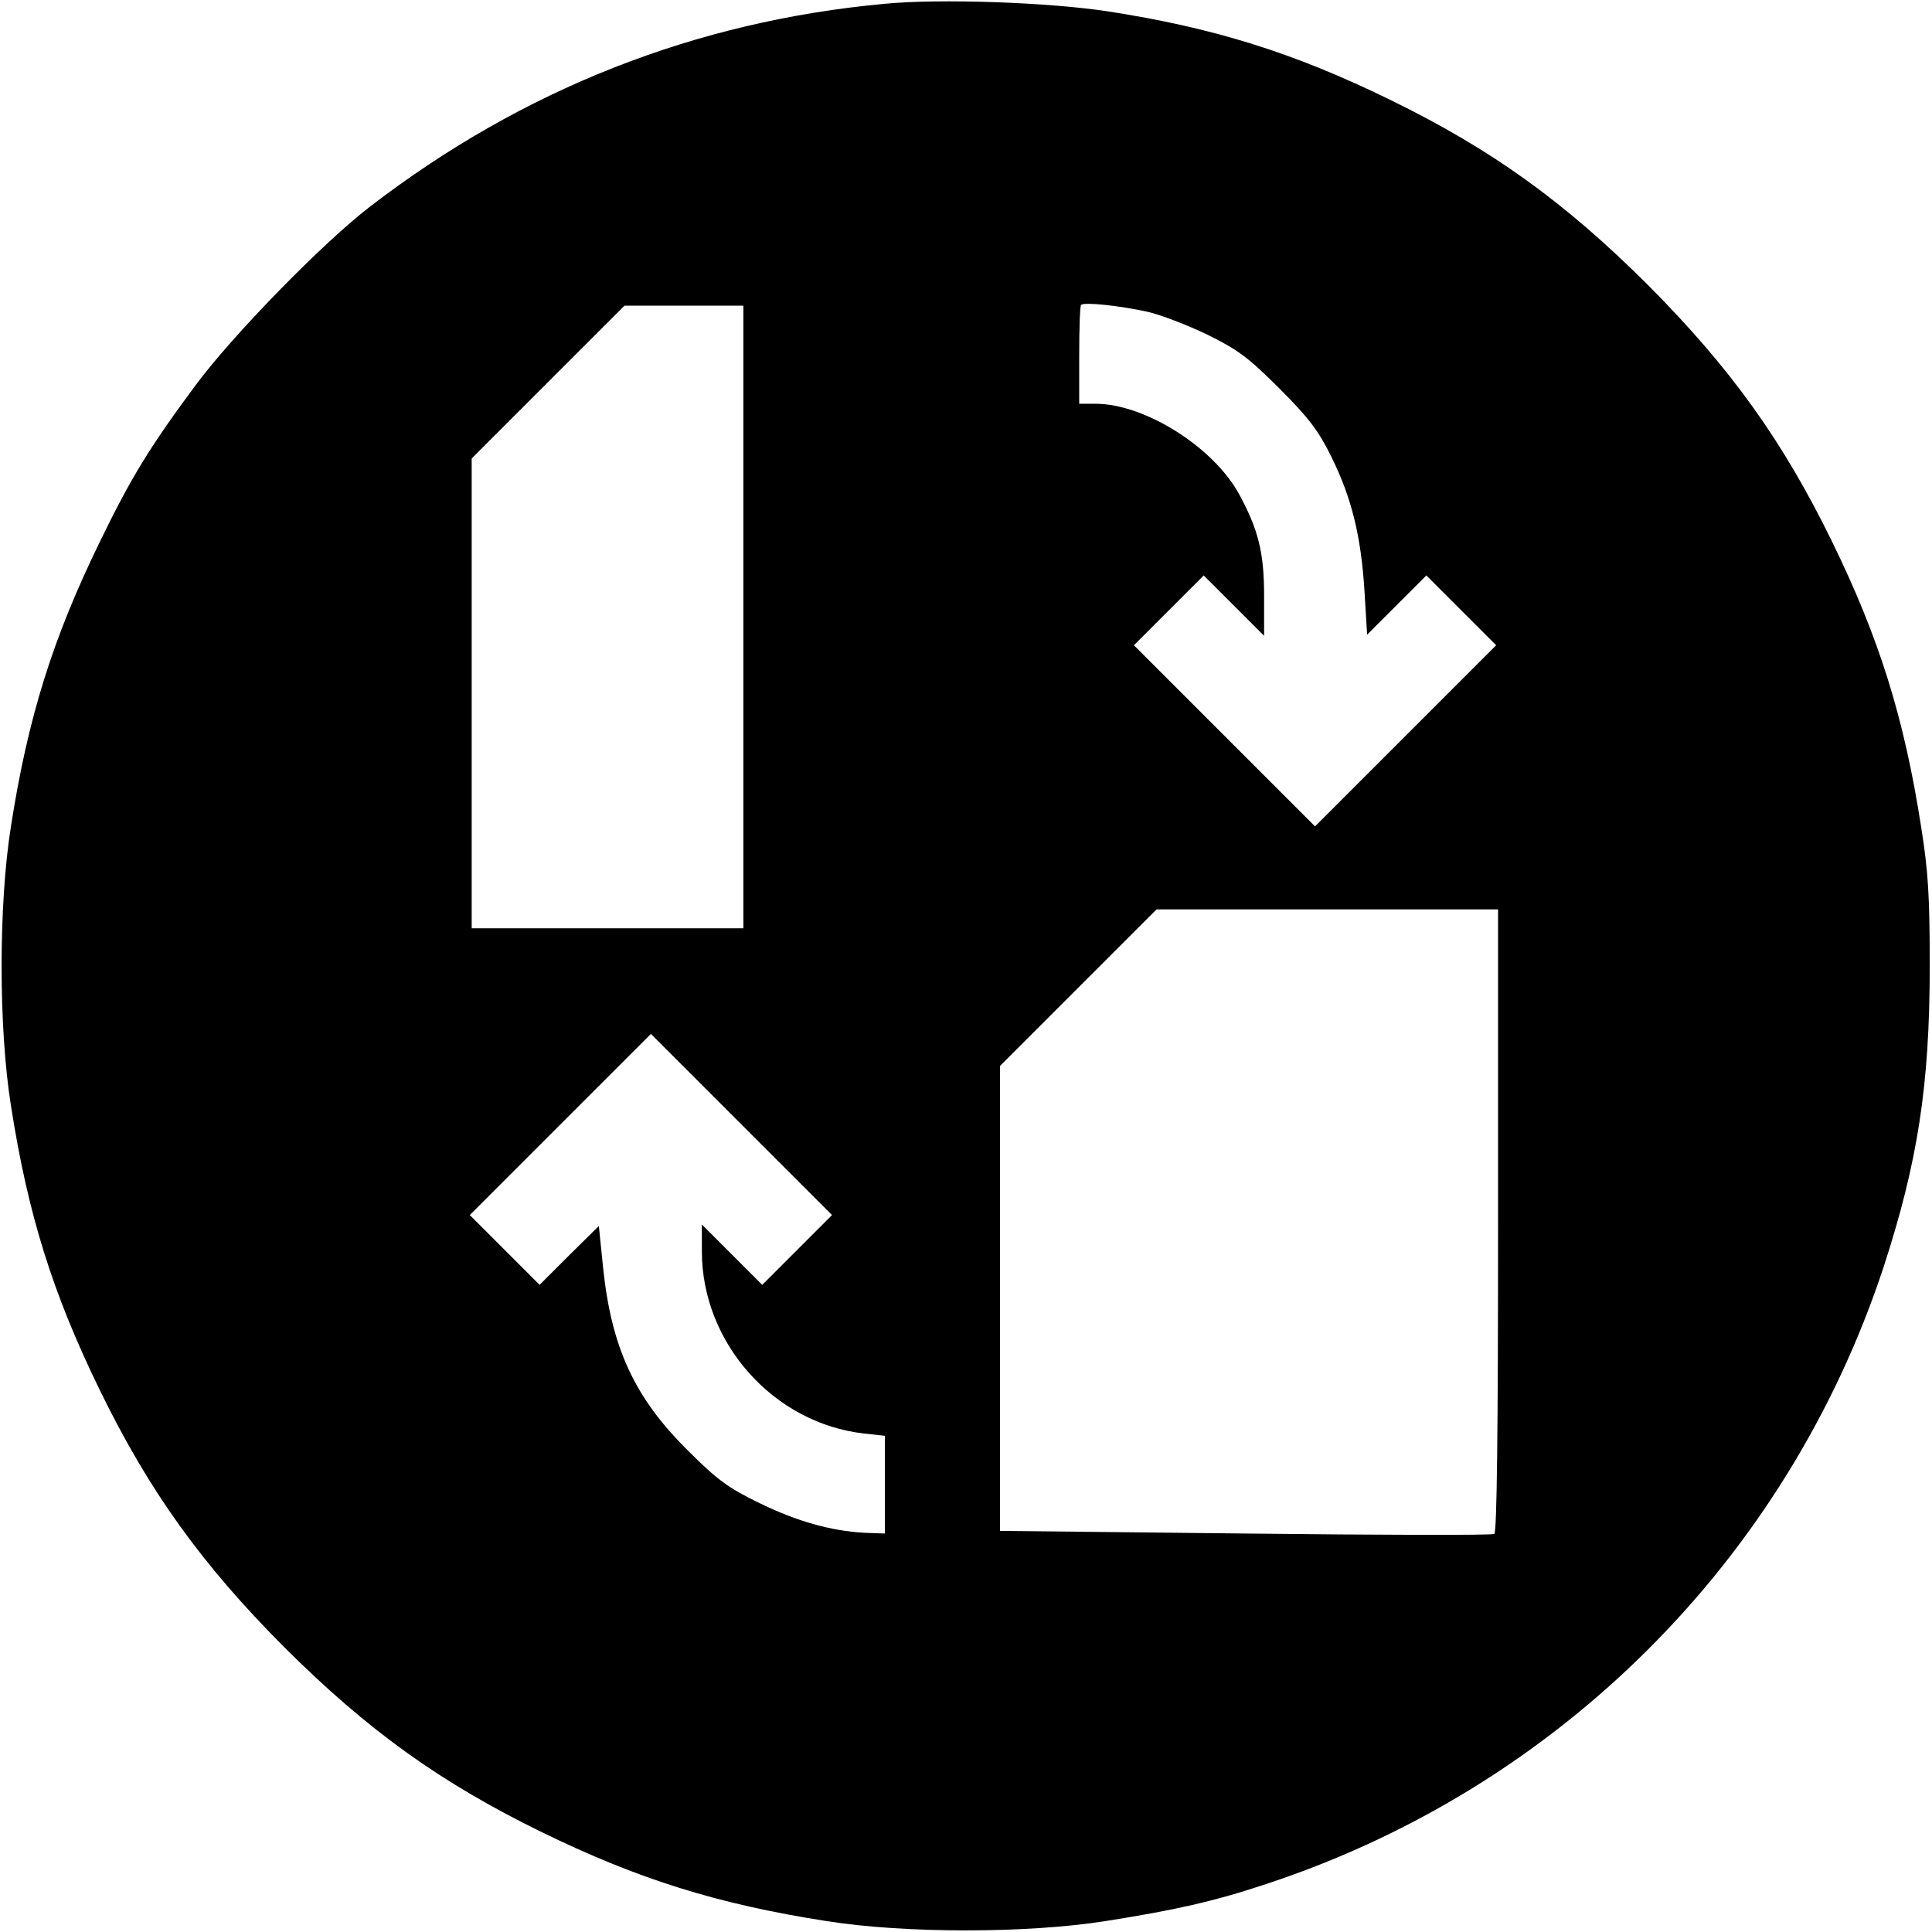 <?xml version="1.0" standalone="no"?>
<!DOCTYPE svg PUBLIC "-//W3C//DTD SVG 20010904//EN"
 "http://www.w3.org/TR/2001/REC-SVG-20010904/DTD/svg10.dtd">
<svg version="1.0" xmlns="http://www.w3.org/2000/svg"
 width="512pt" height="512pt" viewBox="0 0 512 512"
 preserveAspectRatio="xMidYMid meet">

<g transform="translate(0,512) scale(0.1,-0.1)"
fill="#000000" stroke="none">
<path d="M2345 5110 c-502 -46 -961 -227 -1365 -538 -126 -97 -363 -340 -461
-472 -121 -163 -171 -244 -254 -415 -125 -256 -191 -466 -236 -755 -33 -207
-33 -533 0 -740 45 -289 111 -499 236 -755 131 -268 269 -460 489 -681 221
-220 413 -358 681 -489 256 -125 466 -191 755 -236 207 -33 532 -33 740 0 184
29 287 52 425 98 775 255 1380 859 1636 1633 91 279 123 483 123 800 0 185 -4
251 -23 370 -45 289 -111 499 -236 755 -131 268 -269 460 -489 681 -221 220
-413 358 -681 489 -255 125 -470 192 -750 235 -157 24 -445 34 -590 20z m695
-816 c36 -8 108 -36 160 -61 81 -40 109 -61 190 -142 78 -78 104 -112 138
-181 54 -109 79 -211 88 -356 l7 -116 79 79 78 78 93 -93 92 -92 -240 -240
-240 -240 -240 240 -240 240 92 92 93 93 80 -80 80 -80 0 106 c0 114 -15 175
-66 269 -68 125 -250 240 -381 240 l-43 0 0 128 c0 71 2 131 5 134 8 8 102 -2
175 -18z m-1070 -809 l0 -825 -360 0 -360 0 0 622 0 623 202 202 203 203 157
0 158 0 0 -825z m2000 -1599 c0 -562 -3 -827 -10 -831 -6 -4 -303 -3 -660 1
l-650 7 0 616 0 616 207 207 208 208 452 0 453 0 0 -824z m-1857 -78 l-93 -93
-80 80 -80 80 0 -71 c0 -243 190 -456 430 -483 l55 -6 0 -130 0 -129 -55 2
c-88 5 -178 30 -280 80 -80 39 -109 60 -186 137 -143 141 -204 274 -226 488
l-11 108 -79 -78 -78 -78 -93 93 -92 92 240 240 240 240 240 -240 240 -240
-92 -92z"/>
</g>
</svg>
